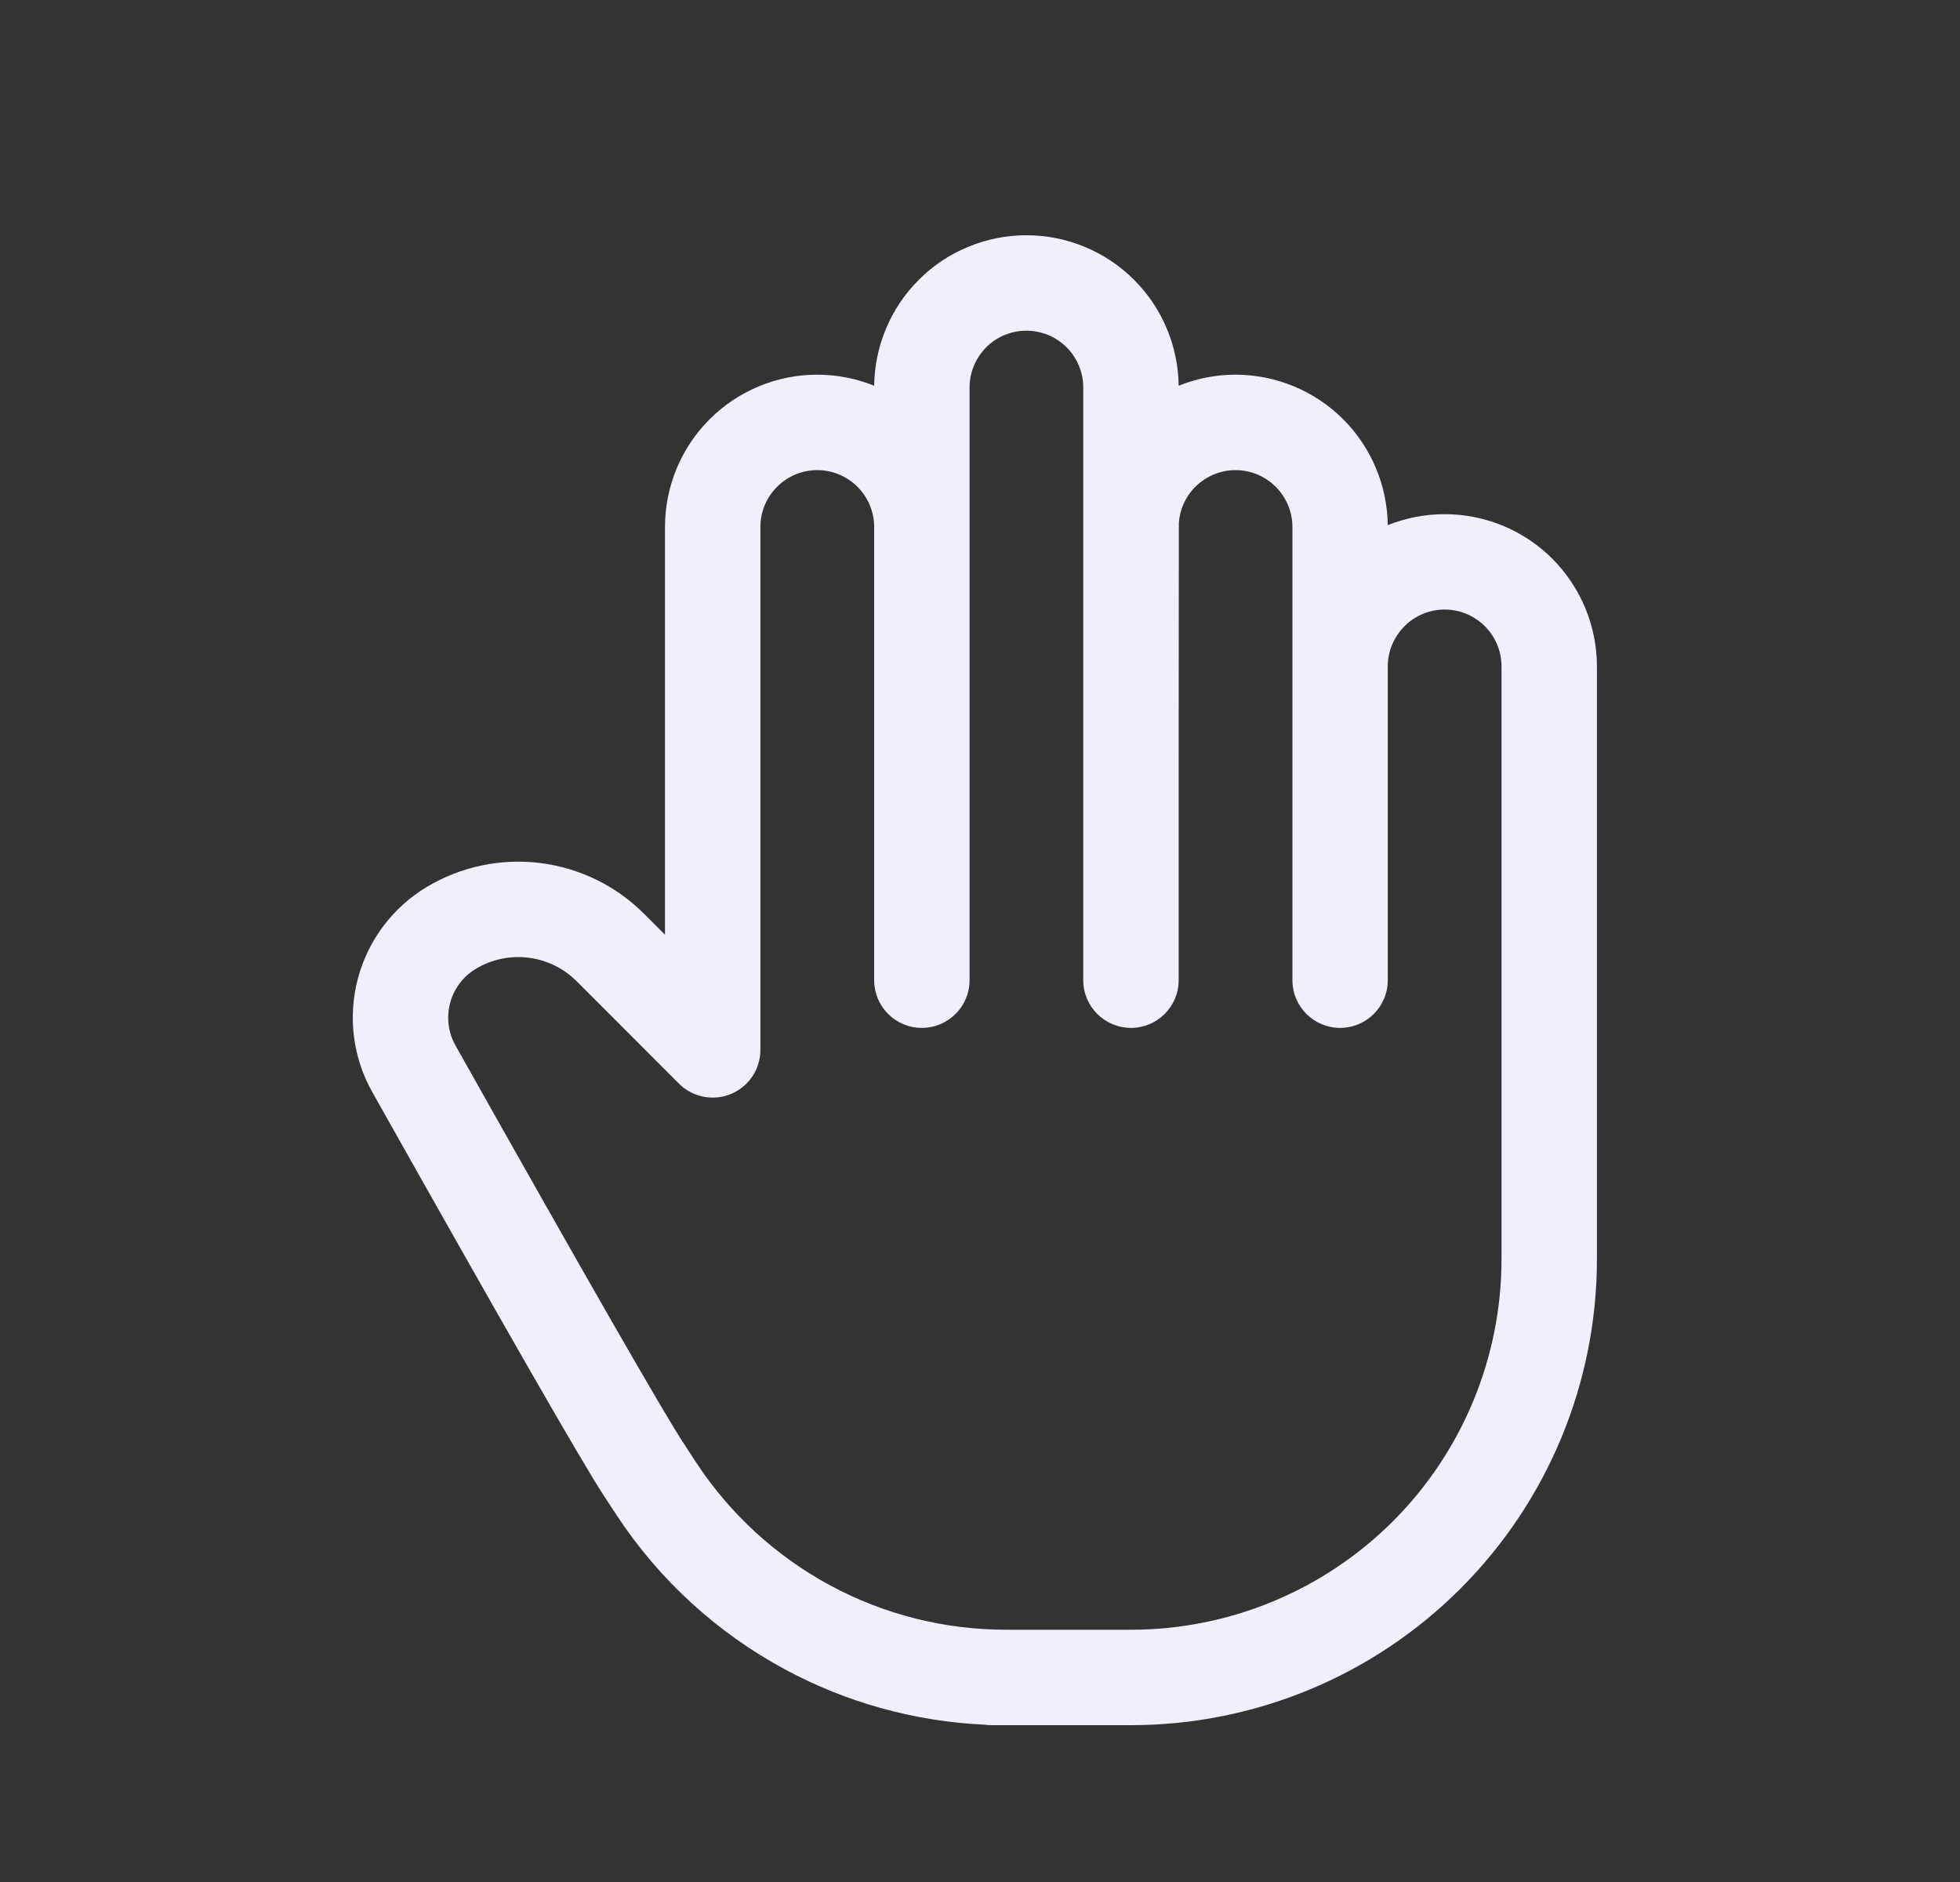 <svg width="25" height="24" viewBox="0 0 25 24" fill="none" xmlns="http://www.w3.org/2000/svg">
<rect x="0" y="0" width="25" height="24" fill="#333333" stroke="none"/>
<path fill-rule="evenodd" clip-rule="evenodd" d="M13.092 4.217C12.997 4.217 12.902 4.236 12.814 4.272C12.726 4.308 12.646 4.362 12.579 4.429C12.512 4.497 12.458 4.577 12.422 4.665C12.385 4.753 12.367 4.847 12.367 4.942V12.5C12.367 12.836 12.094 13.108 11.758 13.108C11.422 13.108 11.15 12.836 11.15 12.5V6.72C11.15 6.528 11.073 6.344 10.937 6.208C10.801 6.072 10.617 5.995 10.424 5.995C10.232 5.995 10.047 6.072 9.912 6.208C9.775 6.344 9.699 6.528 9.699 6.72L9.699 13.389C9.699 13.635 9.551 13.857 9.323 13.951C9.096 14.045 8.834 13.993 8.66 13.819L7.354 12.512C7.188 12.347 6.971 12.241 6.739 12.213C6.506 12.184 6.27 12.234 6.069 12.355C5.907 12.452 5.789 12.609 5.741 12.791C5.693 12.974 5.717 13.168 5.81 13.333C7.487 16.314 8.448 17.988 8.711 18.392C8.769 18.48 8.826 18.569 8.884 18.657C9.315 19.31 9.901 19.847 10.59 20.218C11.278 20.589 12.048 20.783 12.831 20.783C12.831 20.783 12.832 20.783 12.832 20.783H14.426C15.679 20.783 16.881 20.285 17.768 19.399C18.654 18.512 19.152 17.31 19.152 16.057V8.499C19.152 8.306 19.076 8.122 18.94 7.986C18.804 7.85 18.619 7.773 18.427 7.773C18.235 7.773 18.05 7.85 17.914 7.986C17.779 8.121 17.702 8.305 17.701 8.496C17.701 8.497 17.701 8.498 17.701 8.499V12.5C17.701 12.836 17.429 13.108 17.093 13.108C16.757 13.108 16.485 12.836 16.485 12.5V8.499C16.485 8.497 16.485 8.496 16.485 8.495L16.485 6.72C16.485 6.528 16.408 6.344 16.272 6.208C16.136 6.072 15.952 5.995 15.759 5.995C15.567 5.995 15.383 6.072 15.246 6.208C15.122 6.332 15.047 6.498 15.036 6.673C15.037 6.657 15.037 6.685 15.036 6.777C15.036 6.806 15.036 6.843 15.036 6.886L15.034 9.701L15.034 9.728L15.034 9.731L15.034 9.739C15.034 9.739 15.034 9.739 15.034 9.739L15.034 12.5C15.034 12.836 14.762 13.108 14.426 13.108C14.09 13.108 13.817 12.836 13.817 12.5V4.942C13.817 4.847 13.799 4.753 13.762 4.665C13.726 4.577 13.672 4.497 13.605 4.429C13.537 4.362 13.457 4.308 13.37 4.272C13.281 4.236 13.187 4.217 13.092 4.217ZM15.034 9.719C15.034 9.721 15.034 9.721 15.034 9.719V9.719ZM15.034 4.919C15.031 4.672 14.981 4.427 14.886 4.199C14.789 3.963 14.646 3.749 14.465 3.569C14.285 3.388 14.071 3.245 13.835 3.148C13.6 3.05 13.347 3 13.092 3C12.837 3 12.584 3.05 12.349 3.148C12.113 3.245 11.899 3.388 11.719 3.569C11.538 3.749 11.395 3.963 11.298 4.199C11.203 4.427 11.153 4.672 11.15 4.919C10.921 4.827 10.675 4.778 10.424 4.778C9.909 4.778 9.415 4.983 9.051 5.347C8.687 5.711 8.482 6.205 8.482 6.72L8.482 11.92L8.214 11.652C7.856 11.294 7.389 11.067 6.887 11.005C6.385 10.944 5.877 11.051 5.443 11.311M15.034 4.919C15.262 4.827 15.508 4.778 15.759 4.778C16.274 4.778 16.768 4.983 17.133 5.347C17.491 5.706 17.695 6.191 17.701 6.697C17.93 6.605 18.176 6.557 18.427 6.557C18.942 6.557 19.436 6.761 19.8 7.125C20.164 7.49 20.369 7.984 20.369 8.499V16.057C20.369 17.633 19.743 19.145 18.628 20.259C17.514 21.374 16.002 22 14.426 22H12.832C12.832 22 12.832 22 12.832 22H12.647C12.618 22 12.589 21.998 12.56 21.994C11.67 21.953 10.799 21.713 10.013 21.289C9.146 20.822 8.409 20.148 7.868 19.326C7.809 19.236 7.75 19.145 7.691 19.056C7.4 18.607 6.413 16.886 4.75 13.929C4.501 13.489 4.435 12.968 4.565 12.479C4.694 11.991 5.01 11.571 5.443 11.311" fill="#EFF0FA"/>
</svg>
